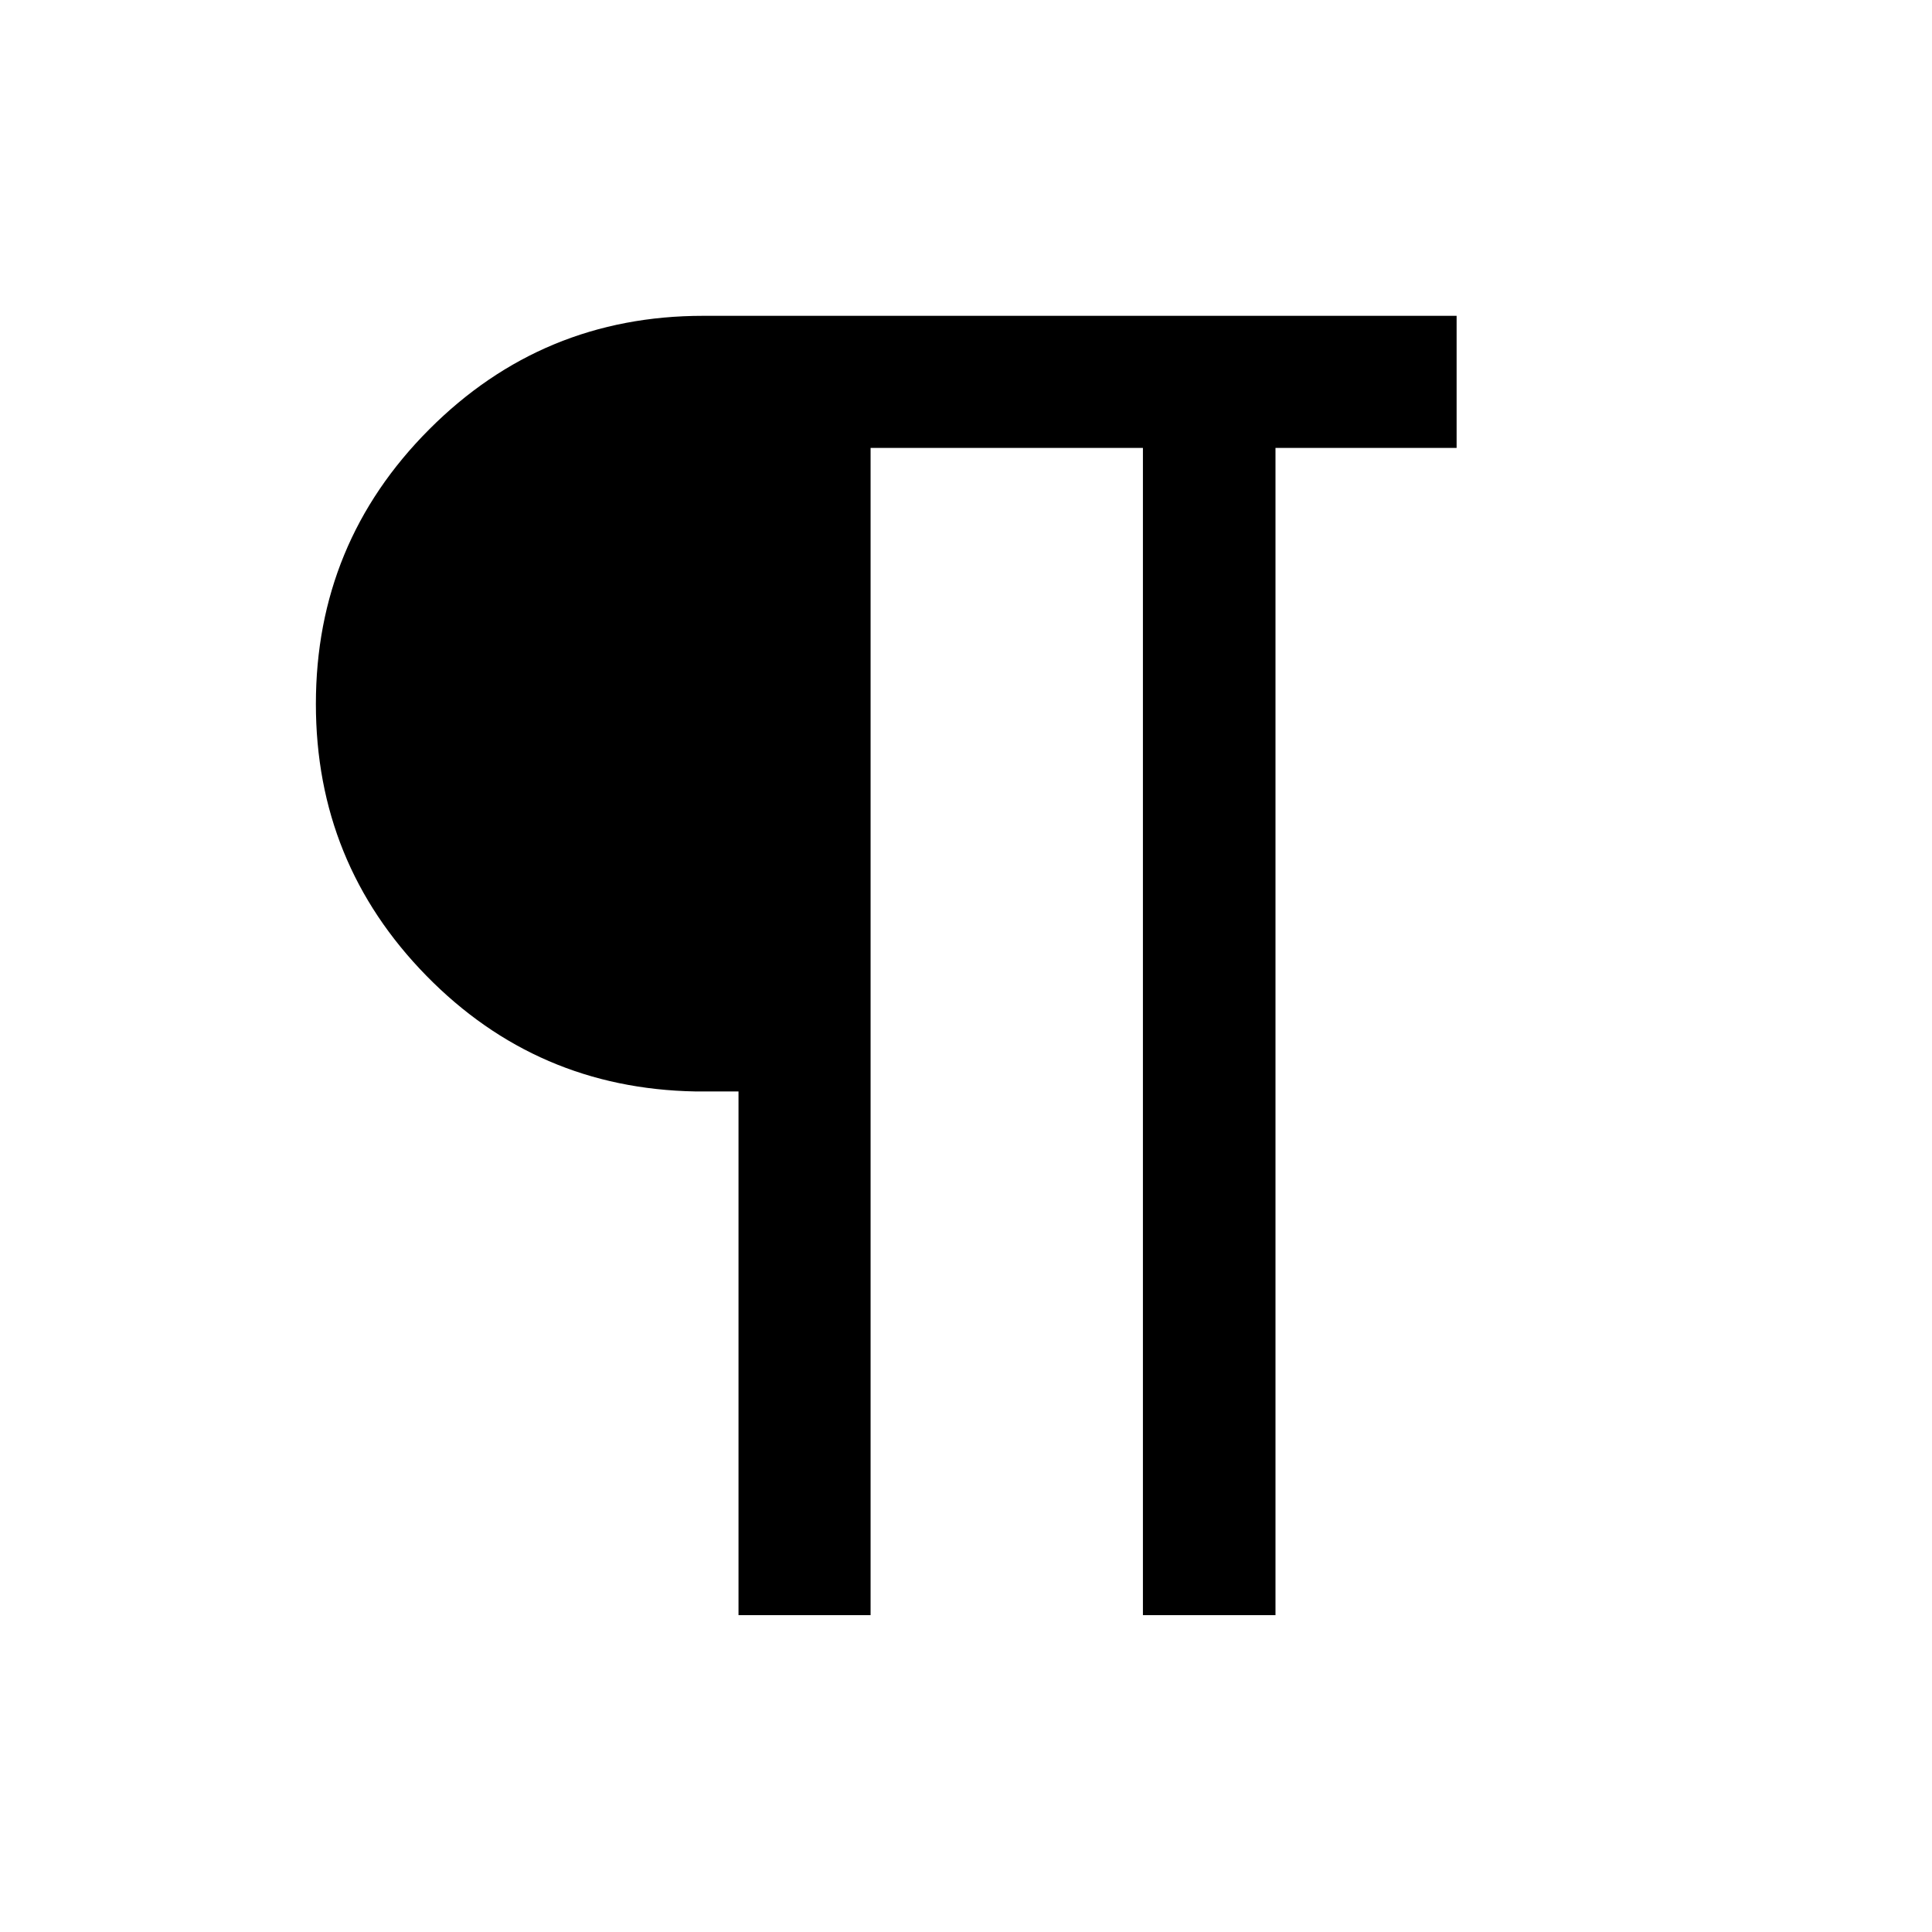 <svg xmlns="http://www.w3.org/2000/svg" height="48" viewBox="0 -960 960 960" width="48"><path d="M366.96-157.43v-260.24h-21.5q-78.71-1.44-133.61-57.5-54.89-56.06-54.89-135.02 0-80 56.29-136.44t136.16-56.44h374.37v65.64h-90v580h-65.87v-580H432.59v580h-65.63Z"/></svg>
